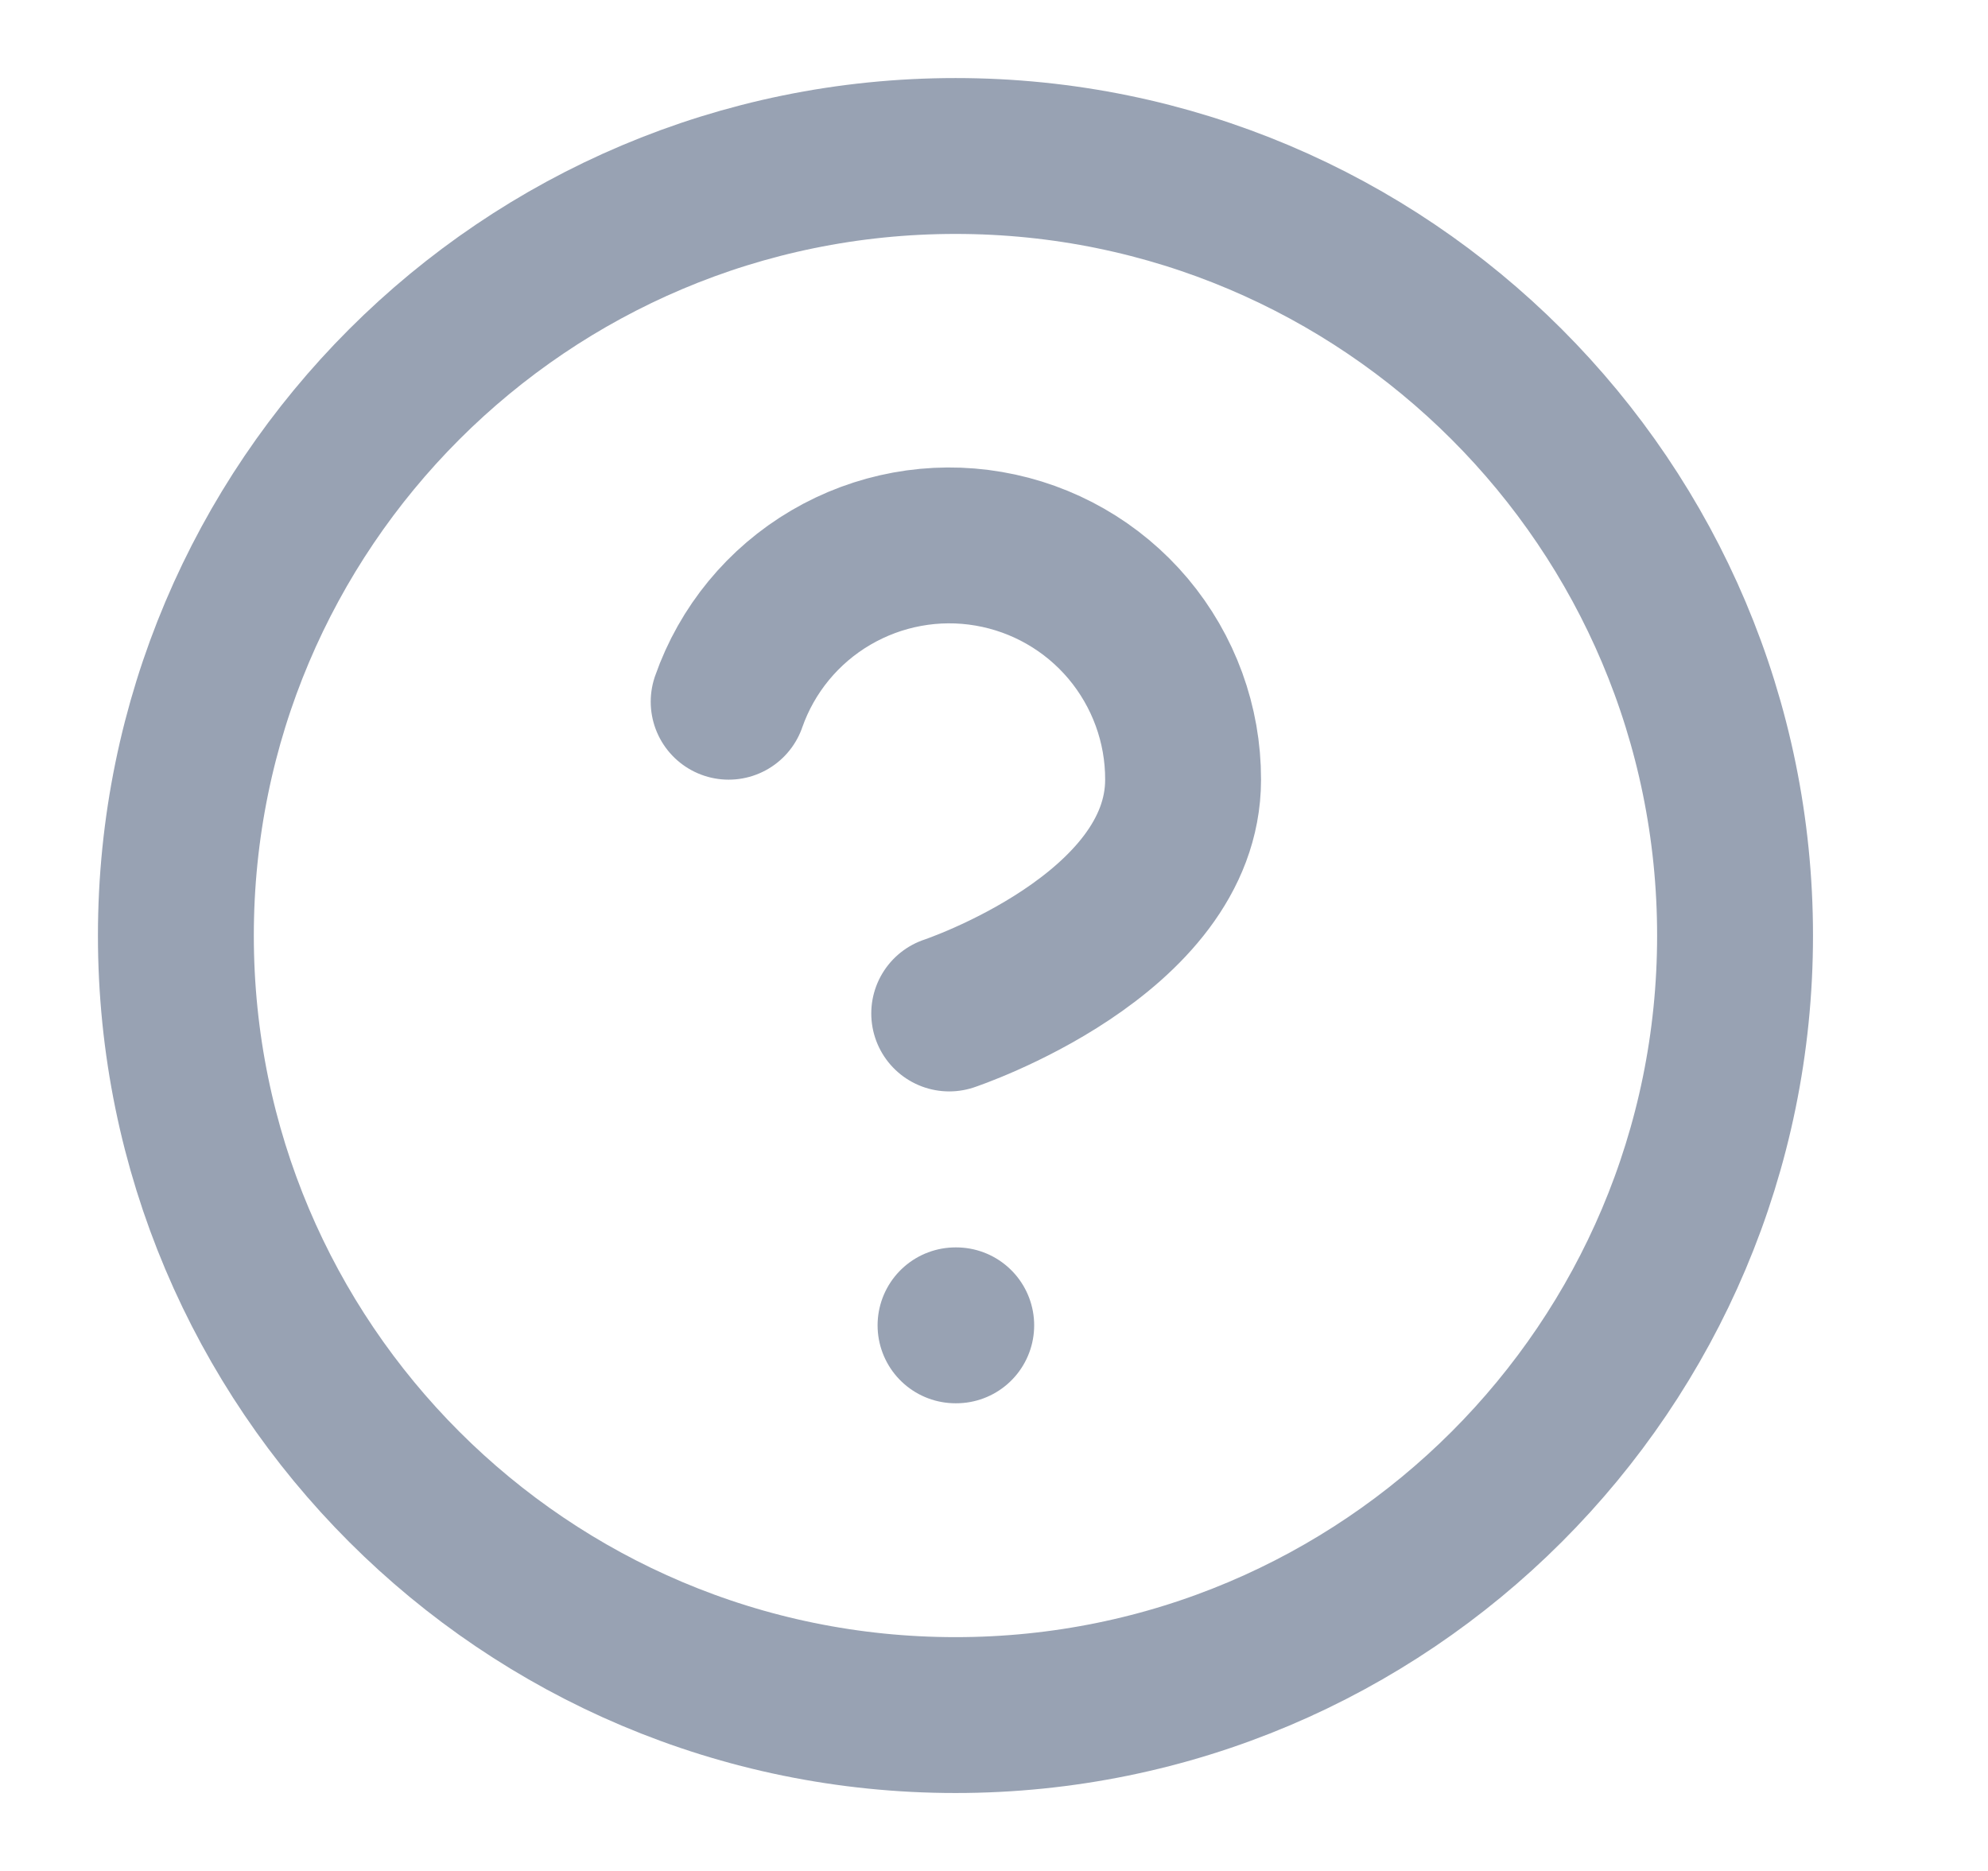 <svg width="17" height="16" viewBox="0 0 17 16" fill="none" xmlns="http://www.w3.org/2000/svg">
<g clip-path="url(#clip0_3301_13977)">
<path d="M6.231 6.001C6.387 5.555 6.697 5.179 7.104 4.94C7.511 4.701 7.99 4.613 8.455 4.693C8.921 4.773 9.343 5.015 9.647 5.376C9.951 5.738 10.118 6.195 10.117 6.667C10.117 8.001 8.117 8.667 8.117 8.667M8.171 11.334H8.177M14.837 8.001C14.837 11.683 11.852 14.667 8.171 14.667C4.489 14.667 1.504 11.683 1.504 8.001C1.504 4.319 4.489 1.334 8.171 1.334C11.852 1.334 14.837 4.319 14.837 8.001Z" stroke="#98A2B3" stroke-width="1.333" stroke-linecap="round" stroke-linejoin="round"/>
</g>
<defs>
<clipPath id="clip0_3301_13977">
<rect width="16" height="16" fill="white" transform="translate(0.172)"/>
</clipPath>
</defs>
</svg>
